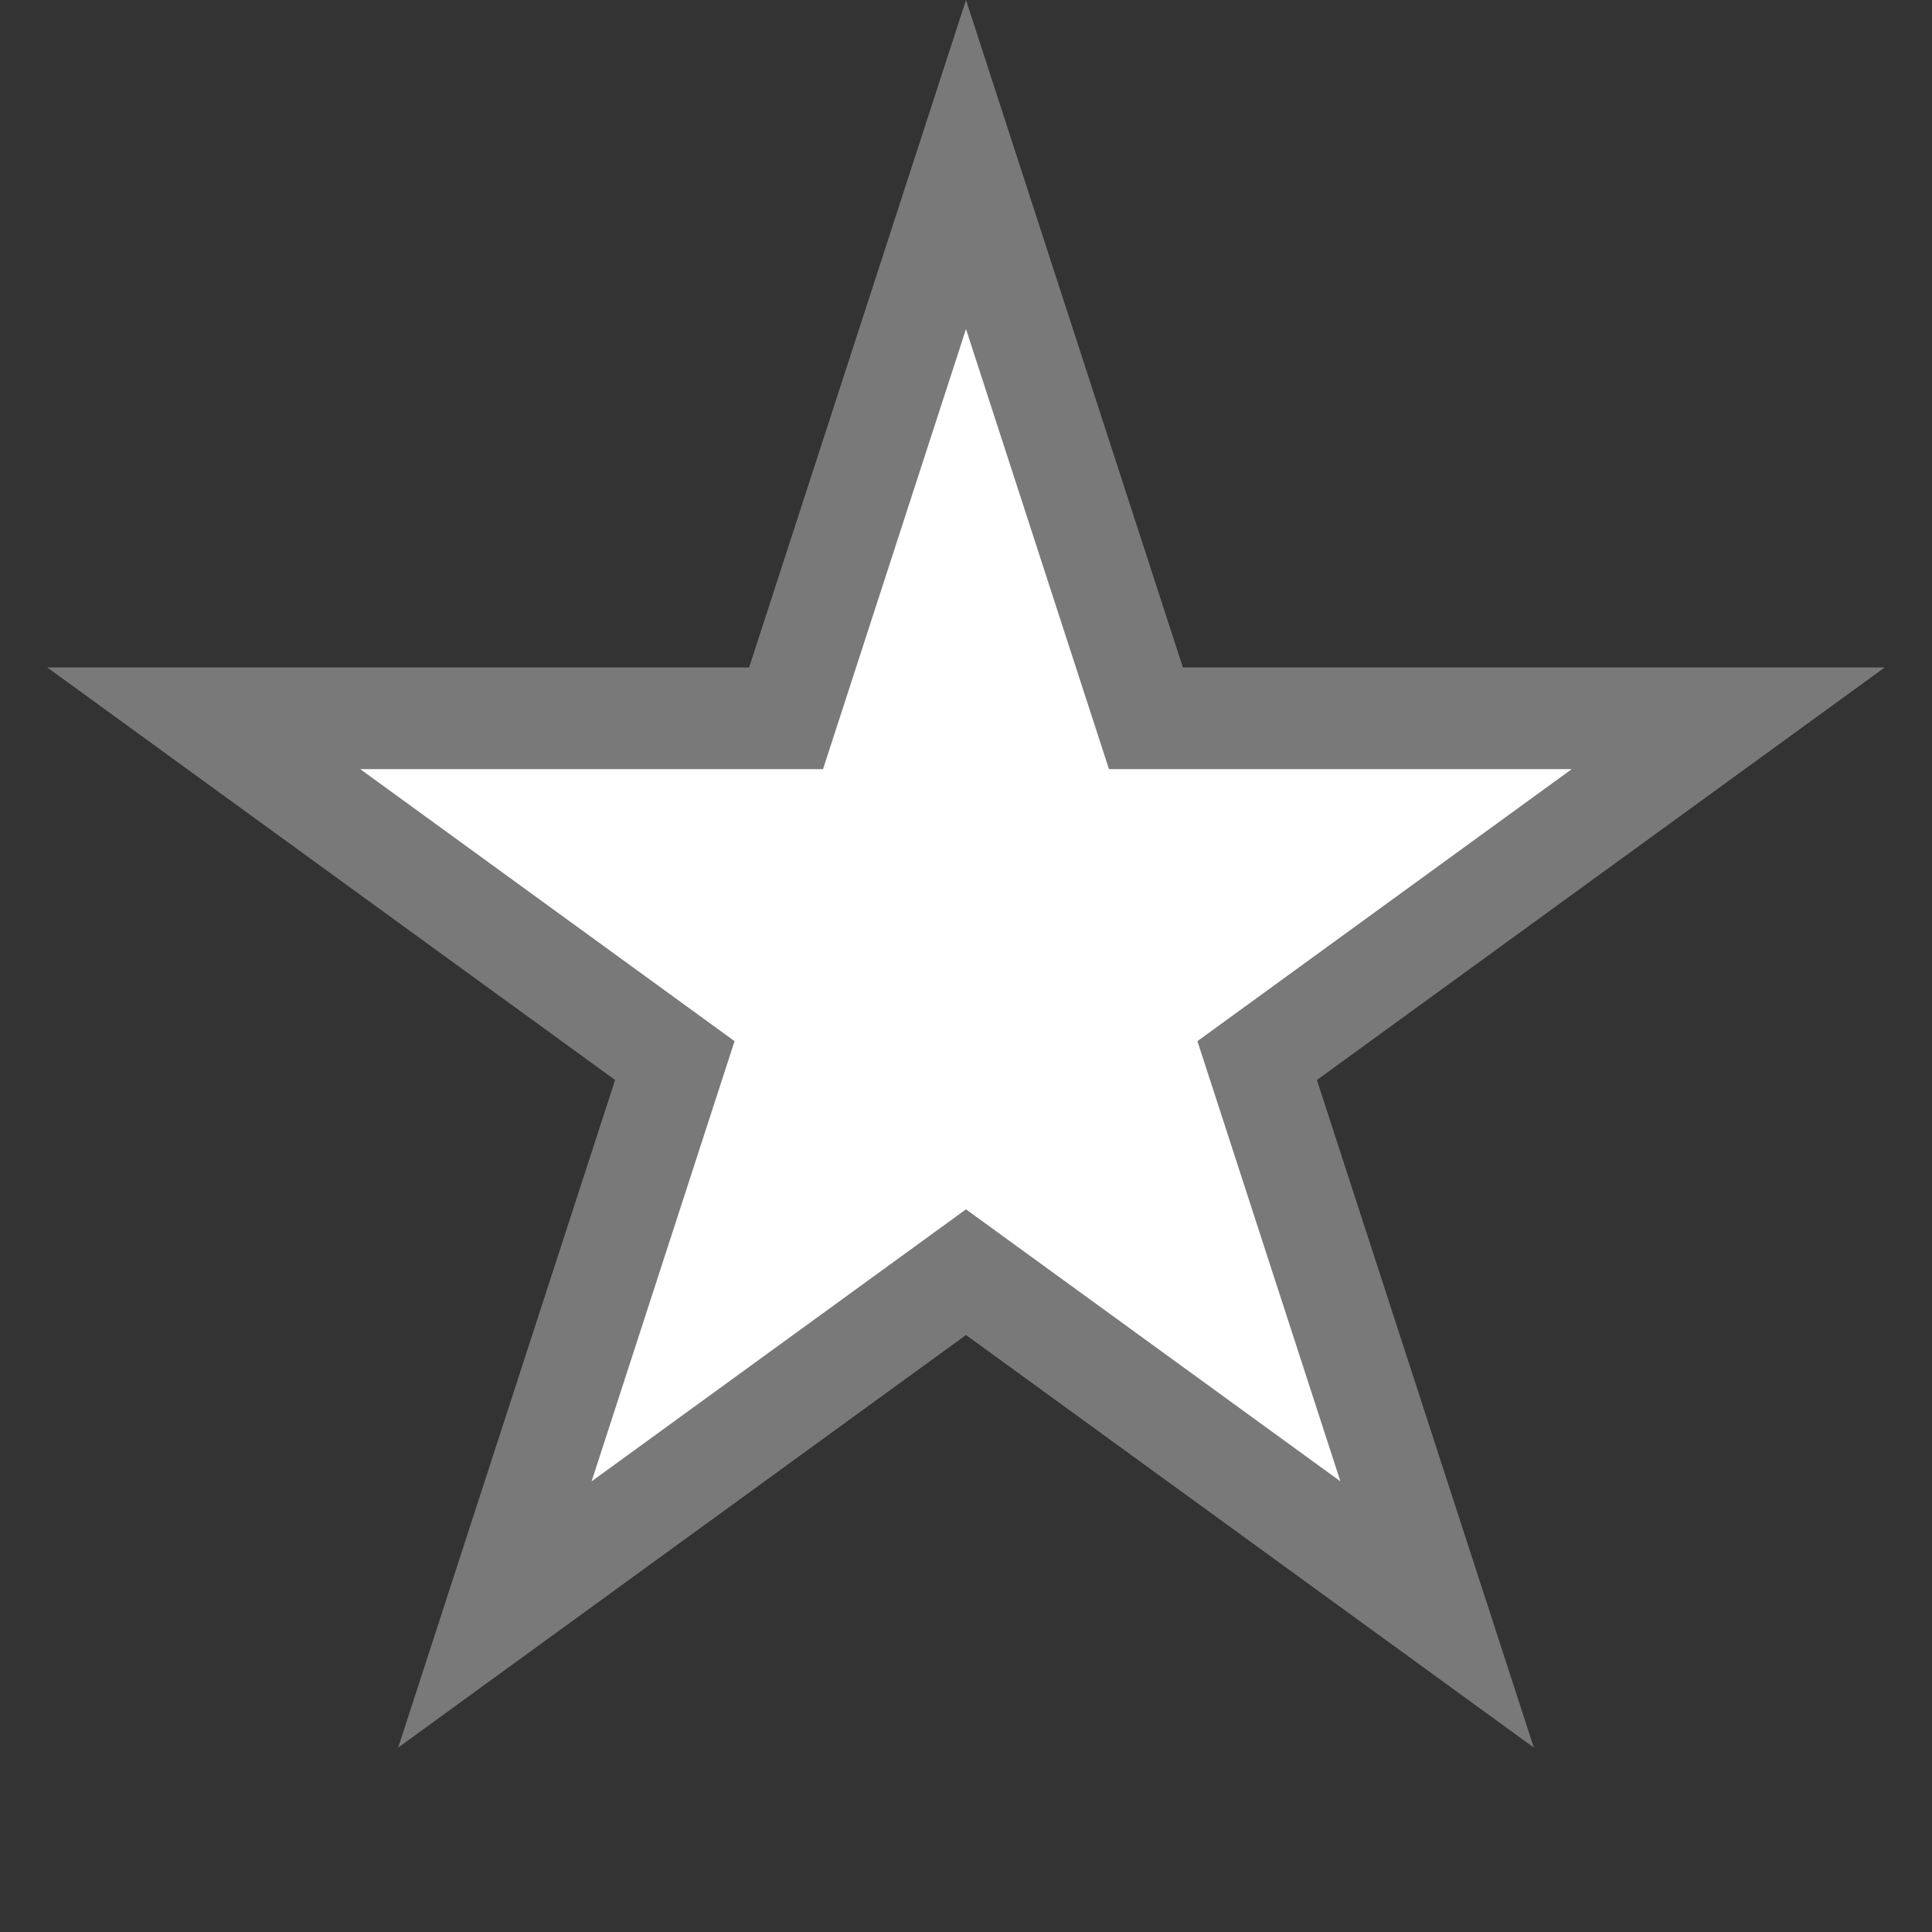 ﻿<?xml version="1.0" encoding="utf-8"?>
<svg version="1.1" xmlns:xlink="http://www.w3.org/1999/xlink" width="19px" height="19px" xmlns="http://www.w3.org/2000/svg">
  <rect width="100%" height="100%" fill="#333333" stroke="none"/>
  <g transform="matrix(1 0 0 1 -61 -313 )">
    <path d="M 68.73 320.064  L 70.5 314.618  L 72.27 320.064  L 77.996 320.064  L 73.363 323.43  L 75.133 328.877  L 70.5 325.511  L 65.867 328.877  L 67.637 323.43  L 63.004 320.064  L 68.73 320.064  Z " fill-rule="nonzero" fill="#ffffff" stroke="none" />
    <path d="M 68.367 319.564  L 70.5 313  L 72.633 319.564  L 79.535 319.564  L 73.951 323.621  L 76.084 330.186  L 70.5 326.129  L 64.916 330.186  L 67.049 323.621  L 61.465 319.564  L 68.367 319.564  Z M 70.5 316.236  L 69.094 320.564  L 64.543 320.564  L 68.224 323.239  L 66.818 327.568  L 70.5 324.893  L 74.182 327.568  L 72.776 323.239  L 76.457 320.564  L 71.906 320.564  L 70.5 316.236  Z " fill-rule="nonzero" fill="#797979" stroke="none" />
  </g>
</svg>